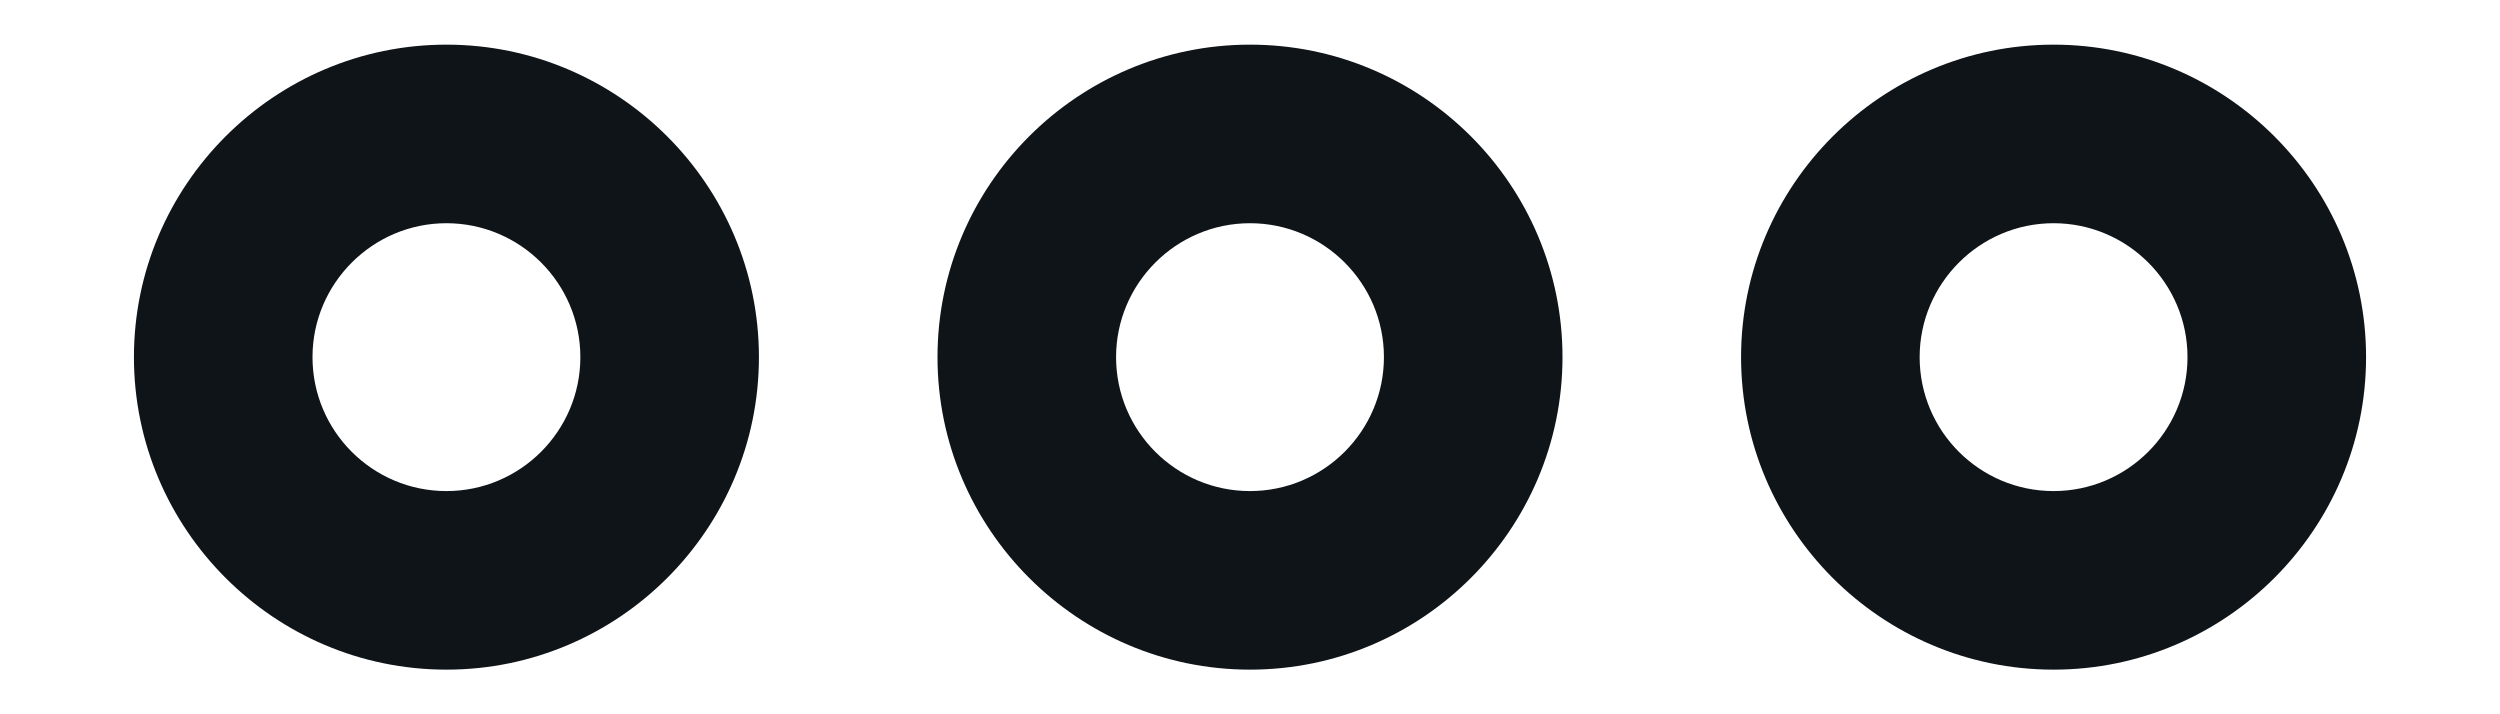 <svg width="14" height="4" viewBox="0 0 14 4" fill="none" xmlns="http://www.w3.org/2000/svg">
<path d="M11.5 0.25C10.535 0.25 9.75 1.037 9.75 2C9.75 2.963 10.534 3.75 11.5 3.75C12.464 3.75 13.25 2.964 13.25 2C13.25 1.036 12.464 0.25 11.5 0.25ZM11.5 2.75C11.086 2.75 10.75 2.414 10.75 2C10.75 1.587 11.087 1.25 11.5 1.25C11.913 1.25 12.25 1.586 12.25 2C12.25 2.413 11.914 2.75 11.5 2.75ZM7 0.25C6.034 0.25 5.25 1.037 5.25 2C5.25 2.963 6.035 3.75 7 3.75C7.965 3.75 8.75 2.964 8.75 2C8.75 1.036 7.966 0.25 7 0.25ZM7 2.75C6.586 2.75 6.25 2.414 6.25 2C6.25 1.587 6.587 1.25 7 1.25C7.413 1.25 7.75 1.586 7.75 2C7.75 2.413 7.414 2.75 7 2.75ZM2.5 0.25C1.535 0.25 0.75 1.037 0.75 2C0.75 2.963 1.535 3.75 2.5 3.75C3.464 3.75 4.25 2.964 4.25 2C4.25 1.036 3.463 0.25 2.5 0.25ZM2.5 2.75C2.086 2.75 1.75 2.414 1.75 2C1.75 1.587 2.087 1.25 2.5 1.25C2.913 1.25 3.25 1.586 3.25 2C3.25 2.413 2.914 2.75 2.5 2.75Z" fill="#0F1419"/>
</svg>
